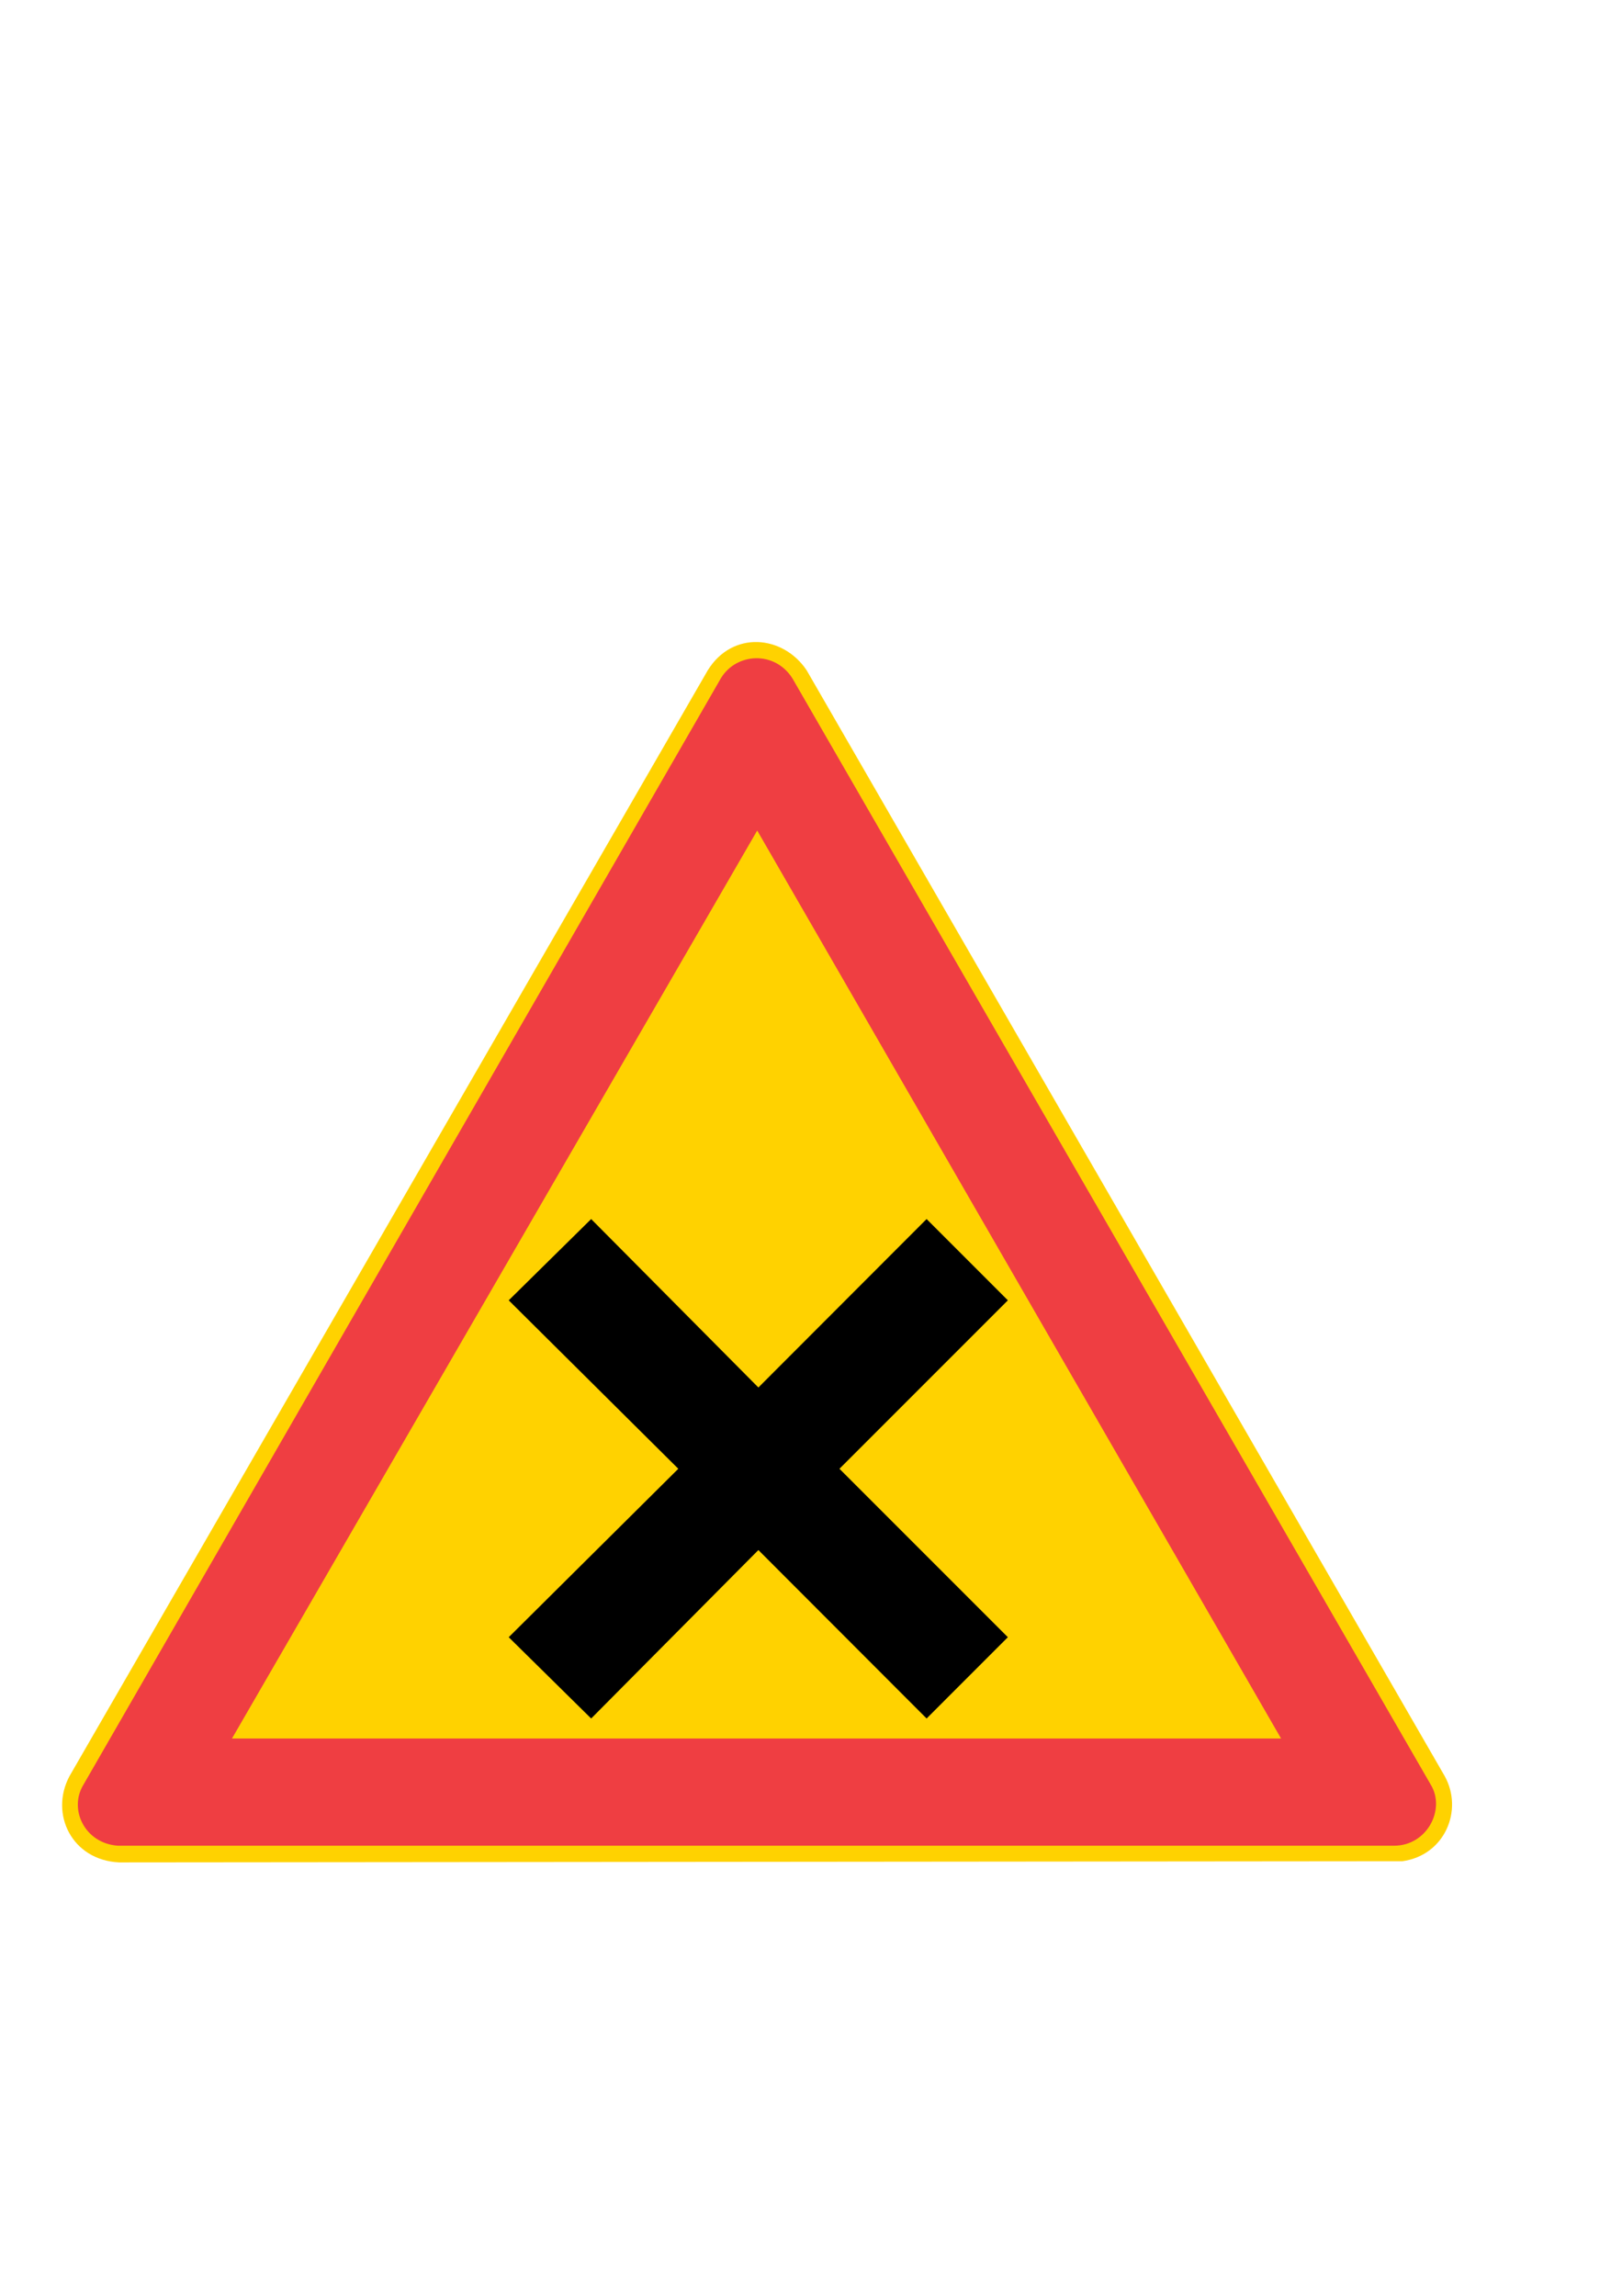 <?xml version="1.0" encoding="iso-8859-1"?>
<!-- Generator: Adobe Illustrator 15.1.0, SVG Export Plug-In . SVG Version: 6.00 Build 0)  -->
<!DOCTYPE svg PUBLIC "-//W3C//DTD SVG 1.1//EN" "http://www.w3.org/Graphics/SVG/1.1/DTD/svg11.dtd">
<svg version="1.1" id="Layer_1" xmlns="http://www.w3.org/2000/svg" xmlns:xlink="http://www.w3.org/1999/xlink" x="0px" y="0px"
	 width="595px" height="842px" viewBox="0 0 595 842" style="enable-background:new 0 0 595 842;" xml:space="preserve">
<g>
	<path style="fill-rule:evenodd;clip-rule:evenodd;fill:#FFD200;" d="M43.624,683.024c-17.28-0.864-25.488-17.784-18.144-31.608
		L259.624,245.84c9.072-14.688,27.648-12.96,36.288,0l234.072,405.576c6.912,12.528,0,29.016-15.552,31.176L43.624,683.024z"/>
	<path style="fill-rule:evenodd;clip-rule:evenodd;fill:#EF3E42;" d="M43.192,676.904c-12.096-0.864-18.144-13.392-12.528-22.464
		l233.712-405.576c5.616-9.504,19.872-10.368,26.352,0L524.8,654.44c5.616,9.072-1.296,22.464-13.392,22.464H43.192z"/>
	<polygon style="fill-rule:evenodd;clip-rule:evenodd;fill:#FFD200;" points="85.096,637.592 277.768,304.592 469.936,637.592 	"/>
	<polygon style="fill-rule:evenodd;clip-rule:evenodd;" points="186.616,476.888 216.856,447.08 278.2,508.856 339.904,447.08 
		369.712,476.888 307.936,538.664 369.712,600.44 339.904,630.248 278.2,568.472 216.856,630.248 186.616,600.44 248.824,538.664 	
		"/>
</g>
</svg>
